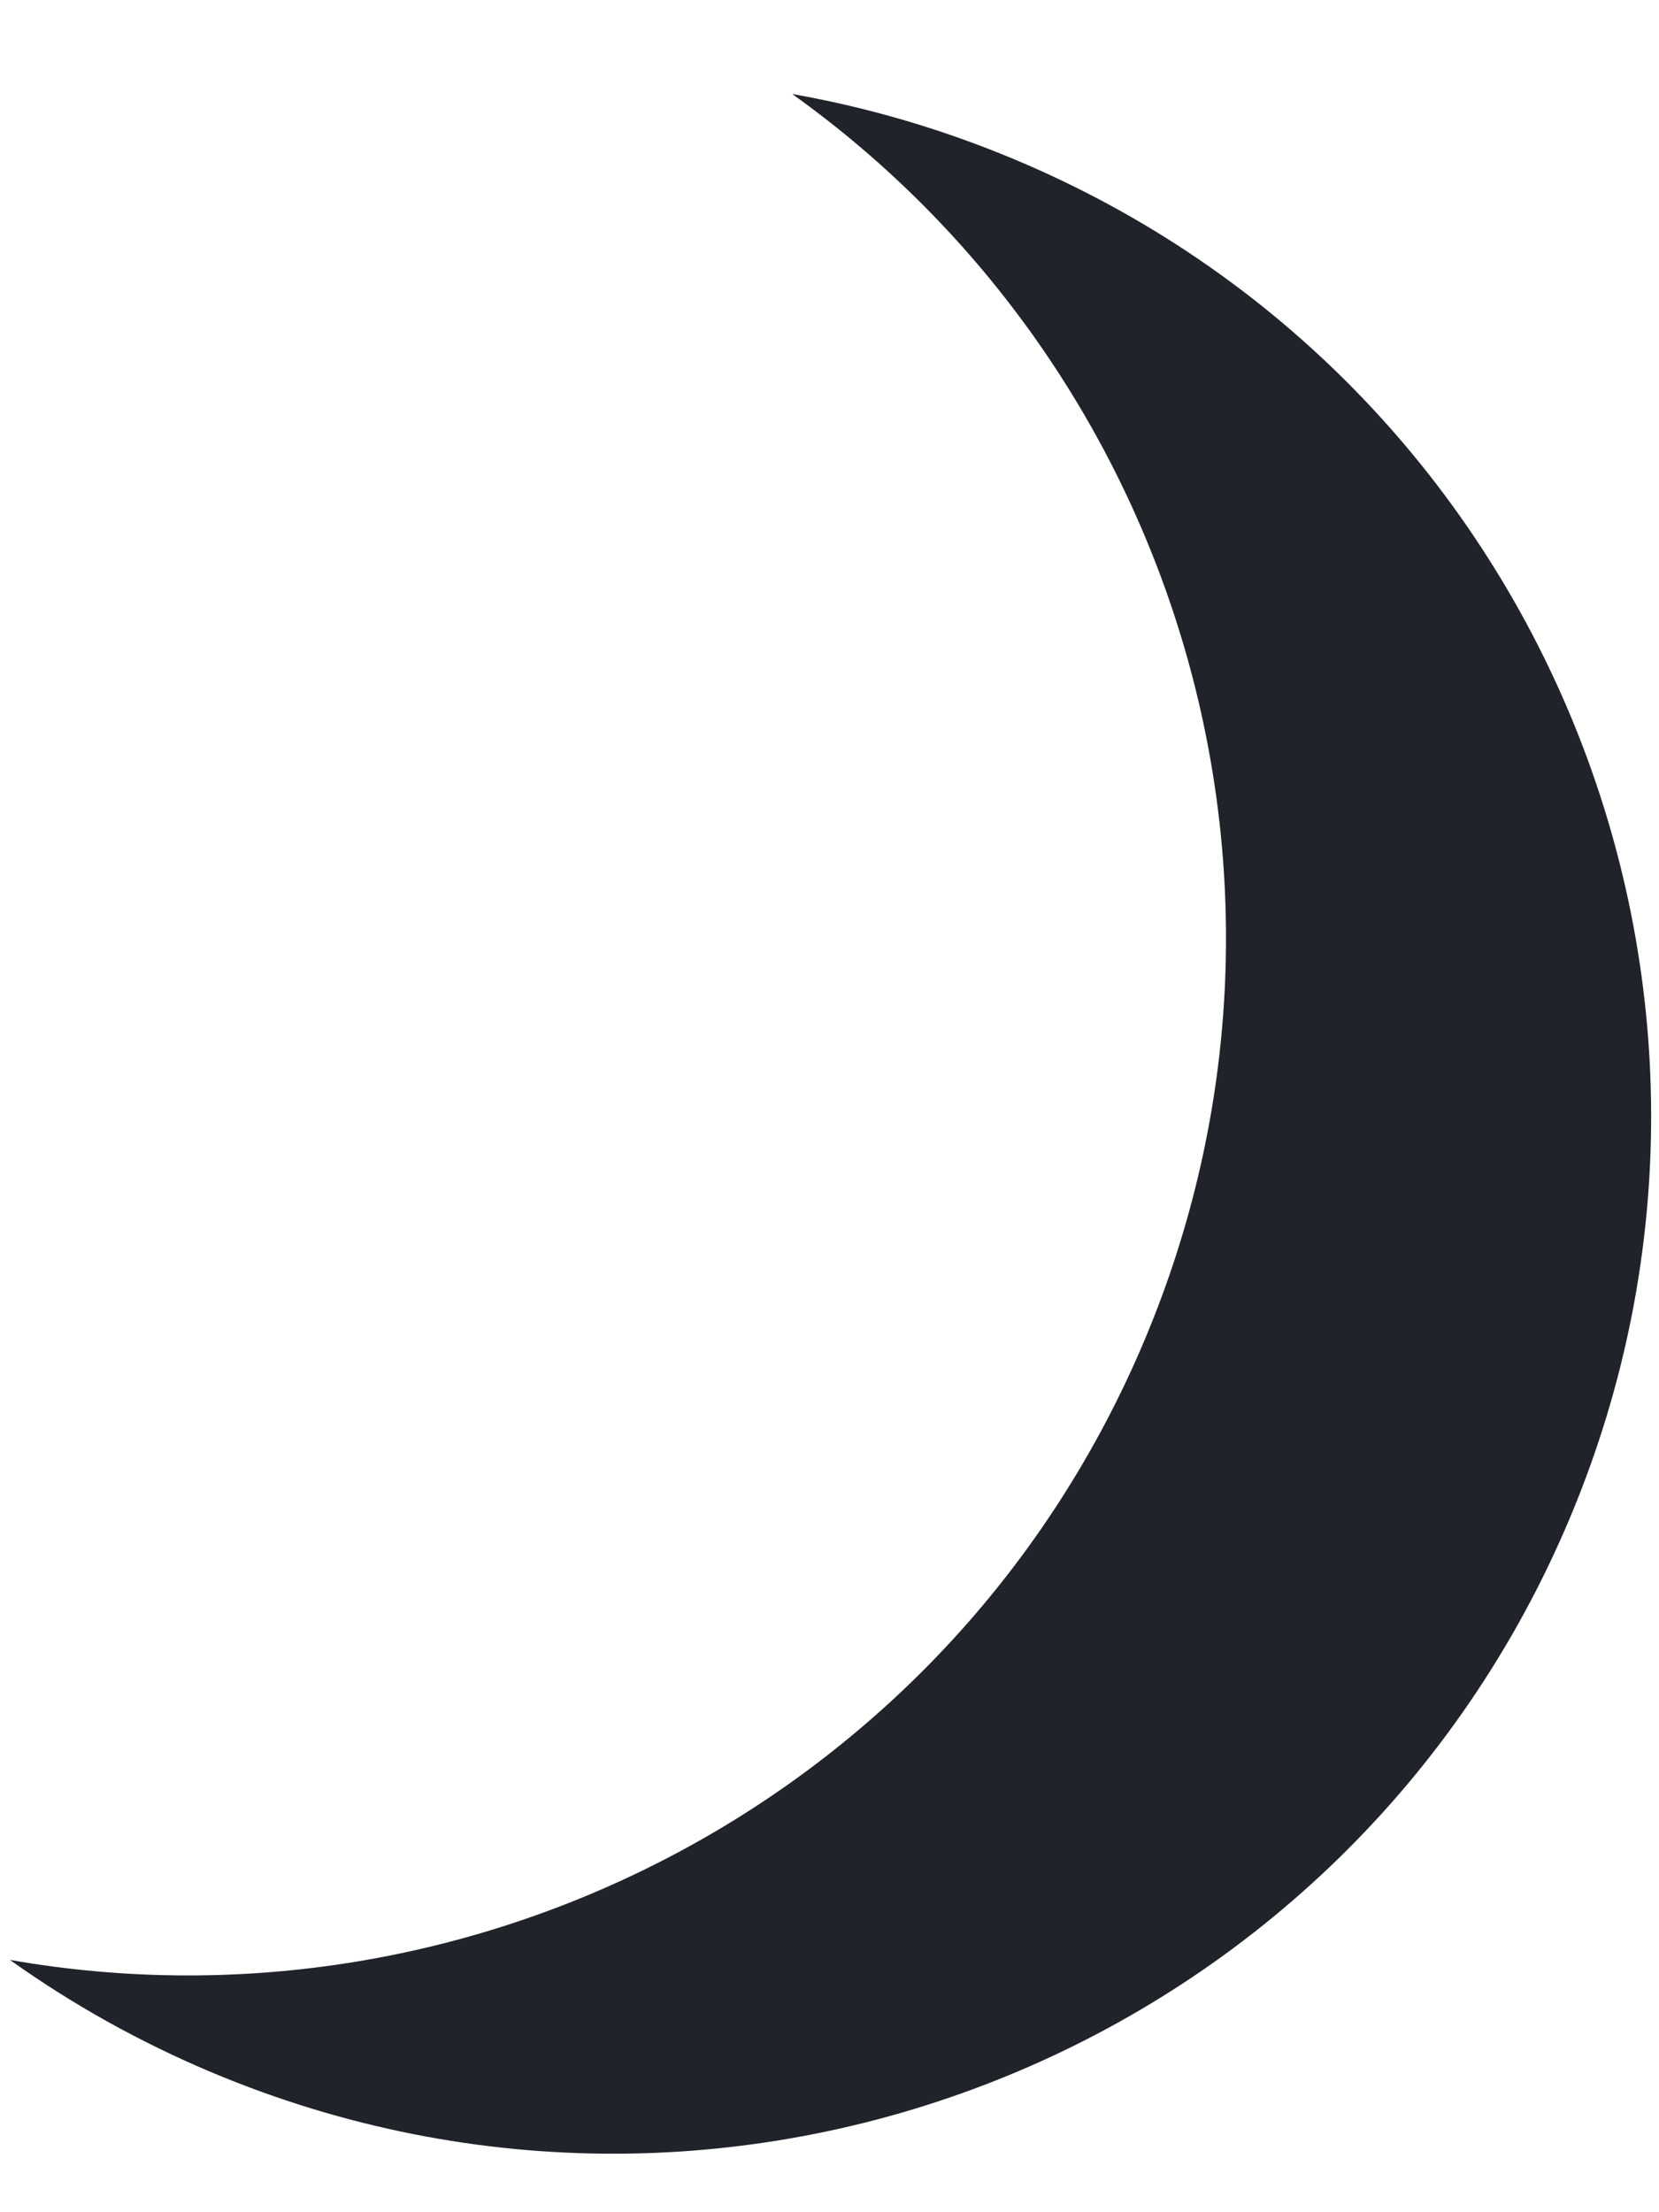 <svg width="15" height="20" viewBox="0 0 15 20" fill="none" xmlns="http://www.w3.org/2000/svg">
<path fill-rule="evenodd" clip-rule="evenodd" d="M1.922 18.739C6.699 20.742 12.194 18.493 14.197 13.717C16.2 8.94 13.951 3.444 9.175 1.442C8.514 1.165 7.84 0.969 7.163 0.85C10.648 3.339 12.079 7.989 10.353 12.105C8.627 16.221 4.308 18.46 0.09 17.719C0.649 18.118 1.262 18.462 1.922 18.739Z" fill="#20232A"/>
</svg>
